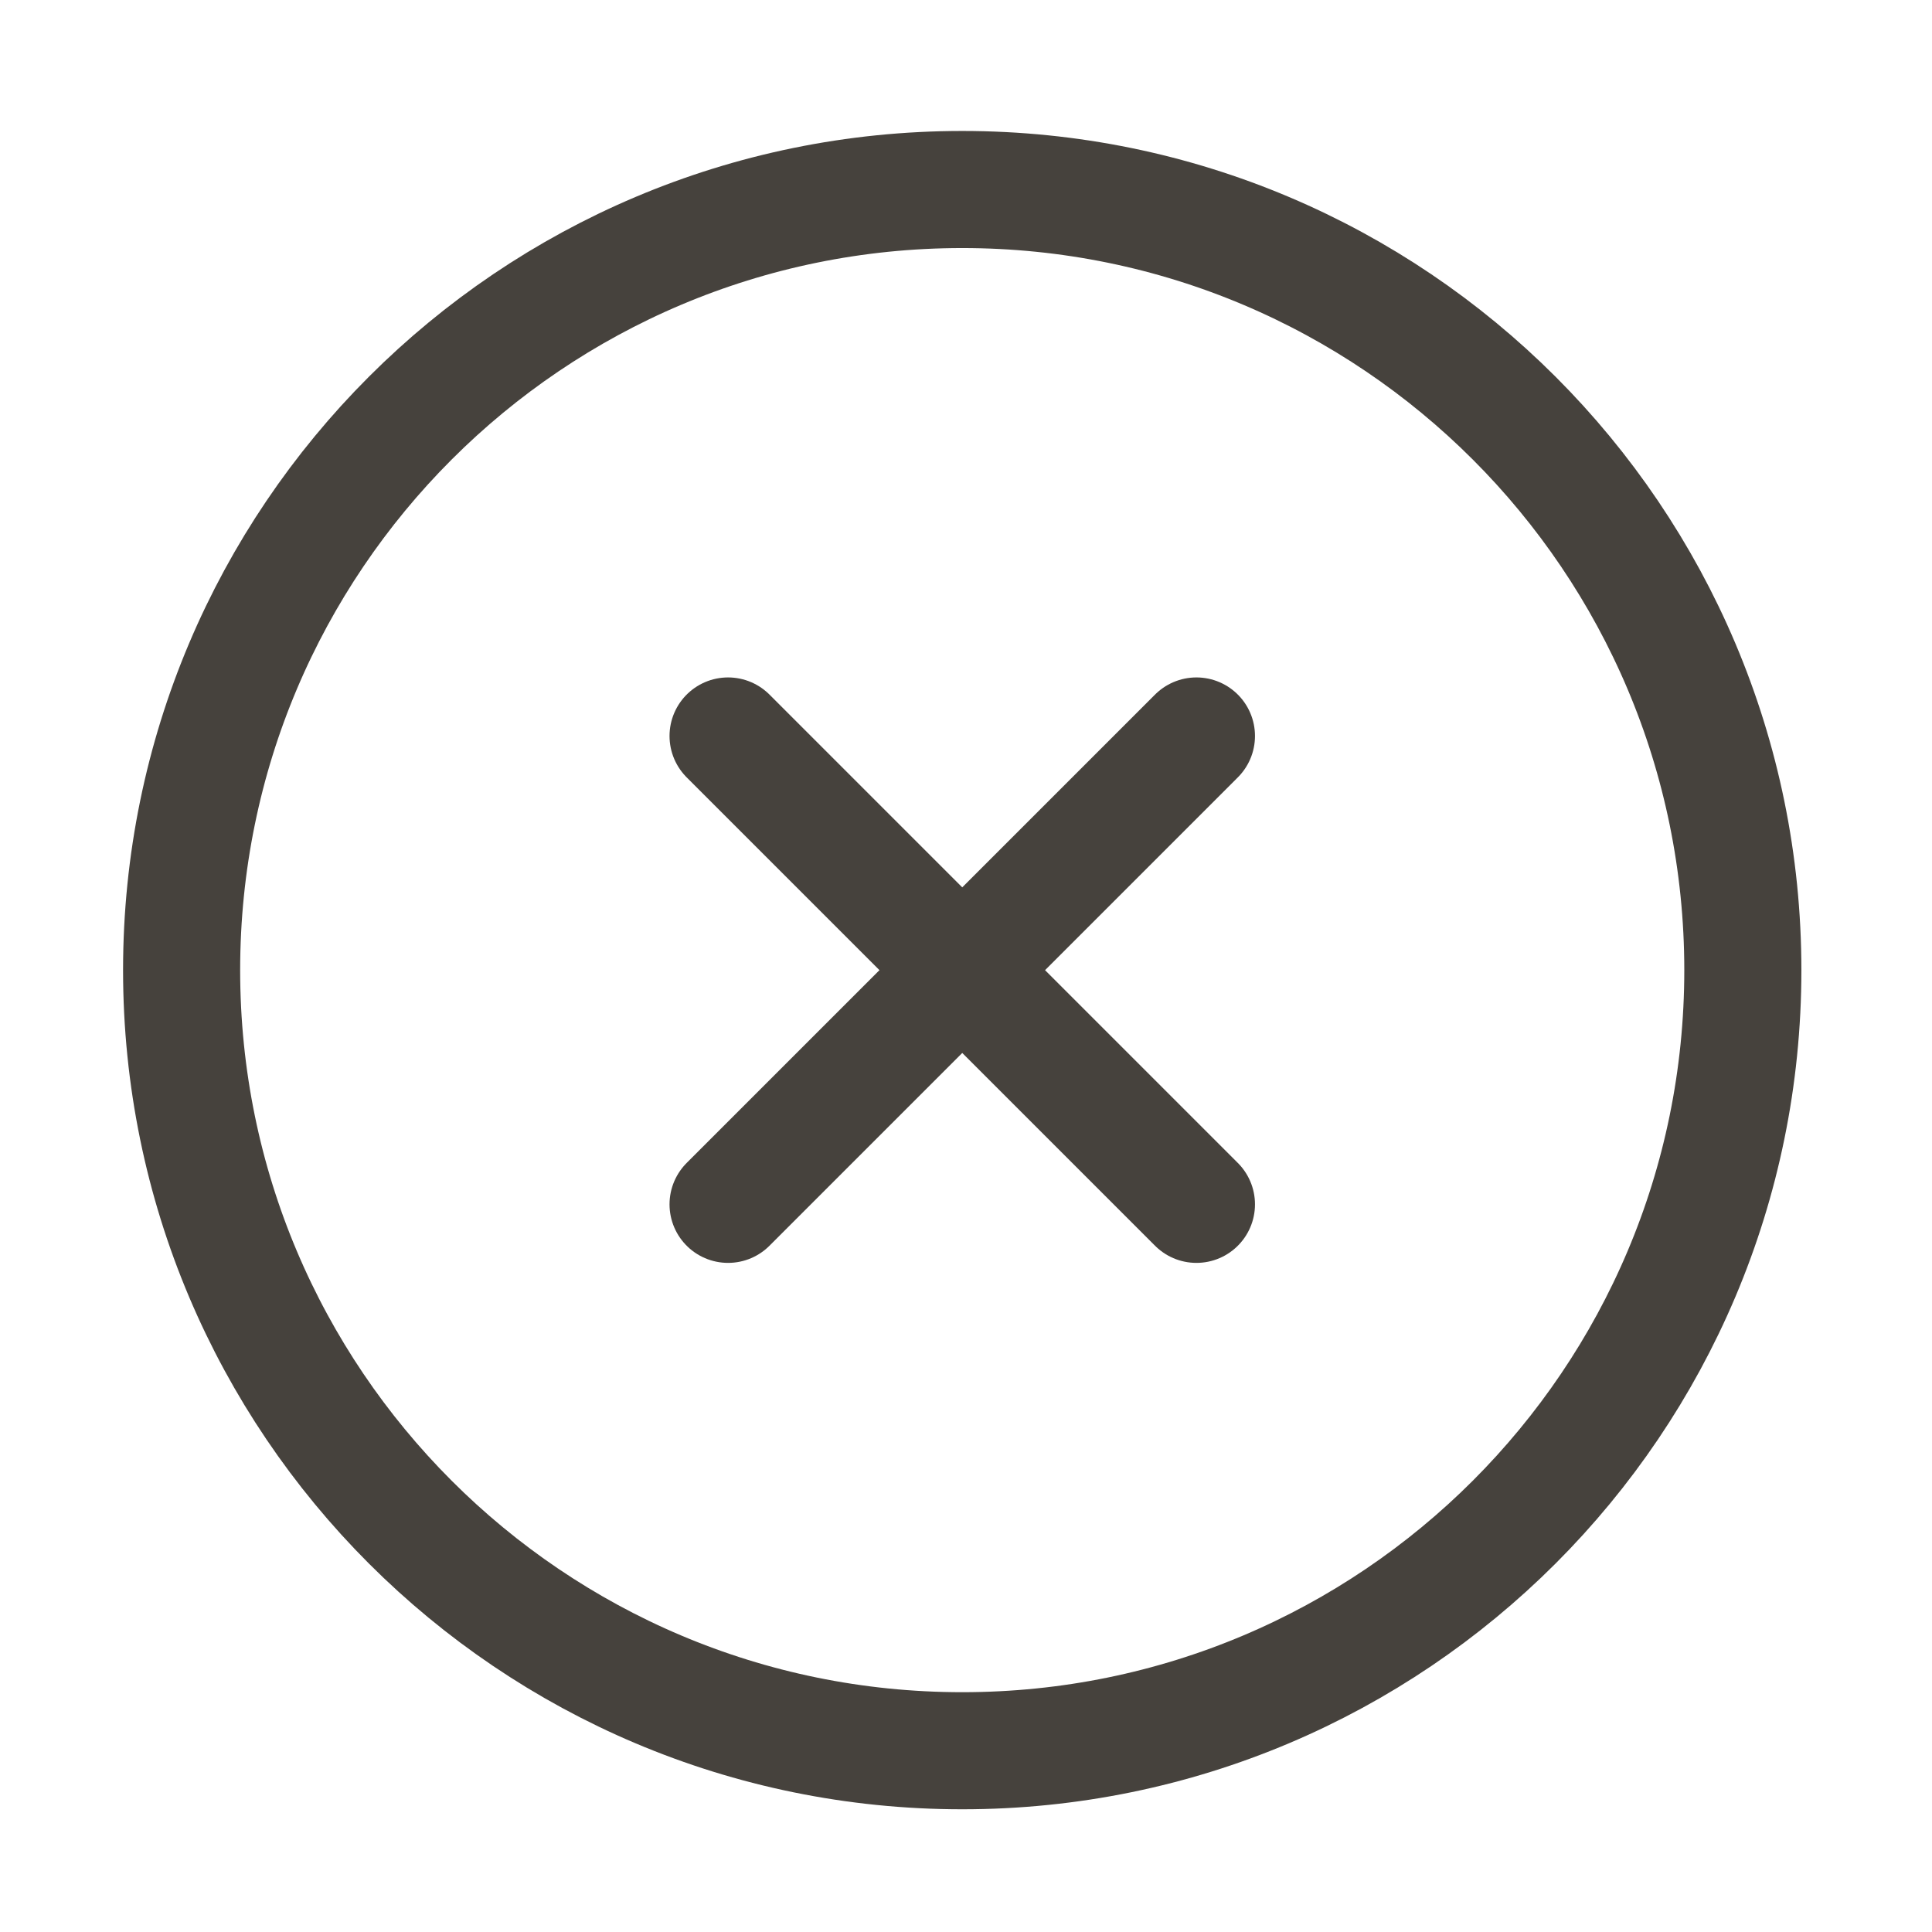 <svg width="33" height="33" viewBox="0 0 33 33" fill="none" xmlns="http://www.w3.org/2000/svg">
<path d="M16.436 29.904C23.799 29.904 29.769 23.934 29.769 16.571C29.769 9.207 23.799 3.237 16.436 3.237C9.072 3.237 3.102 9.207 3.102 16.571C3.102 23.934 9.072 29.904 16.436 29.904Z" stroke="#46423D" stroke-width="2" stroke-linecap="round" stroke-linejoin="round"/>
<path d="M20.436 12.571L12.436 20.571" stroke="#46423D" stroke-width="2" stroke-linecap="round" stroke-linejoin="round"/>
<path d="M12.436 12.571L20.436 20.571" stroke="#46423D" stroke-width="2" stroke-linecap="round" stroke-linejoin="round"/>
</svg>
